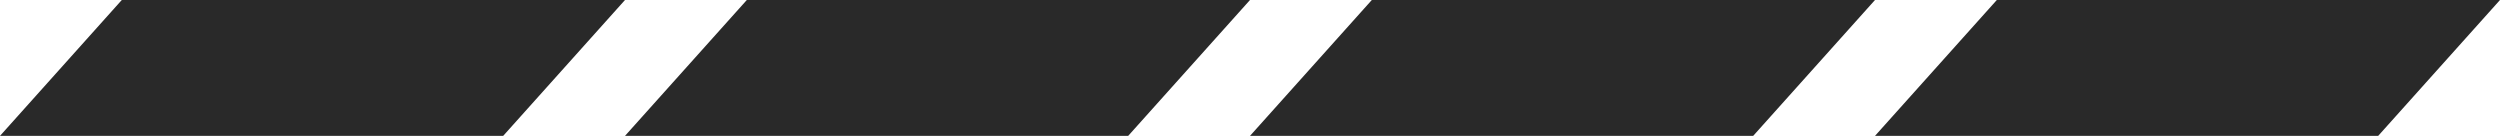 <svg width="92" height="5" fill="none" xmlns="http://www.w3.org/2000/svg"><path d="M23 0l-4.483 5H0l4.482-5H23zm23 0l-4.483 5H23l4.483-5H46zm23 0l-4.483 5H46l4.483-5H69zm23 0l-4.483 5H69l4.483-5H92z" fill="#292929"/></svg>